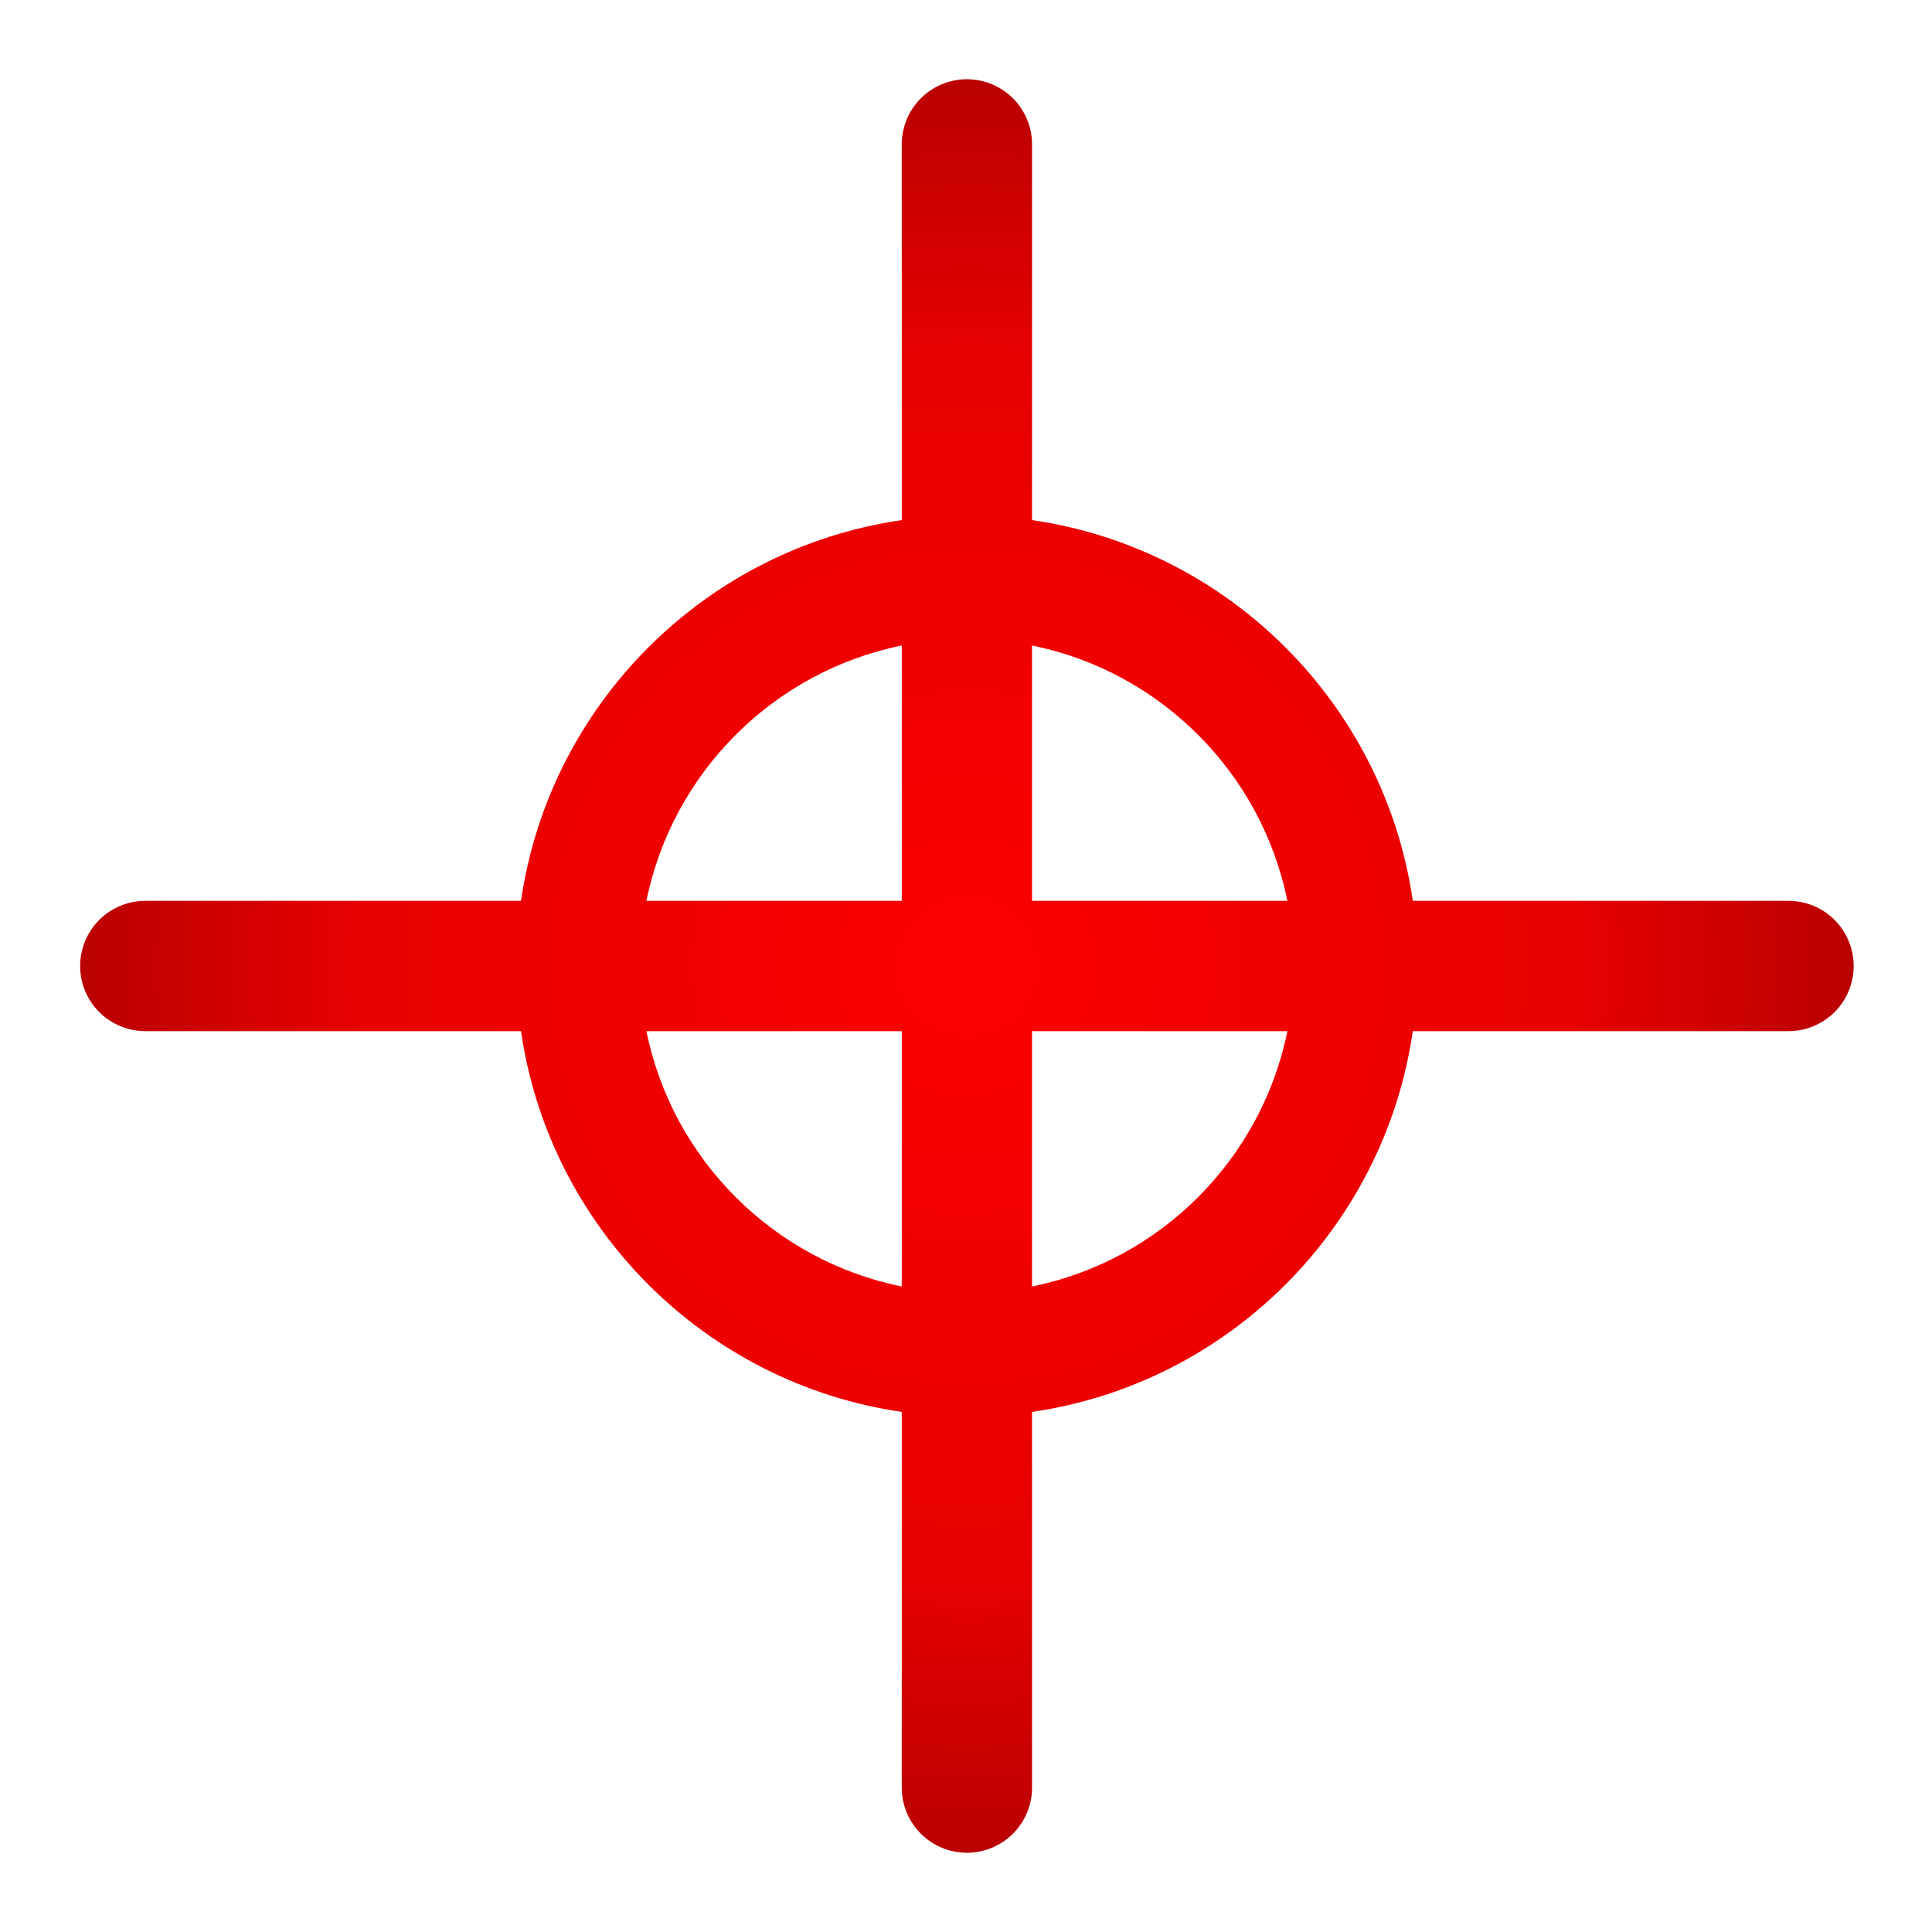 <?xml version="1.0" encoding="UTF-8" standalone="no"?>
<!DOCTYPE svg PUBLIC "-//W3C//DTD SVG 1.1//EN" "http://www.w3.org/Graphics/SVG/1.1/DTD/svg11.dtd">
<svg width="100%" height="100%" viewBox="0 0 512 512" version="1.1" xmlns="http://www.w3.org/2000/svg" xmlns:xlink="http://www.w3.org/1999/xlink" xml:space="preserve" xmlns:serif="http://www.serif.com/" style="fill-rule:evenodd;clip-rule:evenodd;stroke-linejoin:round;stroke-miterlimit:2;">
    <g transform="matrix(1,0,0,1,5.5,-6.5)">
        <path d="M233.474,144.331L233.474,44.764C233.474,40.185 235.293,35.794 238.531,32.557C241.769,29.319 246.16,27.5 250.738,27.5L250.741,27.5C255.32,27.5 259.711,29.319 262.948,32.557C266.186,35.794 268.005,40.185 268.005,44.764L268.005,144.331C320.113,151.887 361.362,193.139 368.909,245.235L468.476,245.235C473.054,245.235 477.446,247.054 480.683,250.291C483.921,253.529 485.74,257.92 485.74,262.499C485.74,262.5 485.74,262.5 485.74,262.501C485.74,267.08 483.921,271.471 480.683,274.709C477.446,277.946 473.054,279.765 468.476,279.765L368.908,279.765C361.353,331.868 320.109,373.113 268.005,380.669L268.005,480.236C268.005,484.815 266.186,489.206 262.948,492.443C259.711,495.681 255.32,497.5 250.741,497.5L250.738,497.5C246.16,497.5 241.769,495.681 238.531,492.443C235.293,489.206 233.474,484.815 233.474,480.236L233.474,380.669C181.372,373.113 140.126,331.869 132.571,279.765L33.004,279.765C28.425,279.765 24.034,277.946 20.796,274.709C17.559,271.471 15.74,267.08 15.74,262.501L15.74,262.499C15.74,257.92 17.559,253.529 20.796,250.291C24.034,247.054 28.425,245.235 33.004,245.235L132.571,245.235C140.126,193.132 181.37,151.886 233.474,144.331ZM233.474,347.433C199.488,340.554 172.688,313.754 165.807,279.765L233.474,279.765L233.474,347.433ZM335.672,279.765C328.794,313.751 301.994,340.551 268.005,347.433L268.005,279.765L335.672,279.765ZM233.474,177.567L233.474,245.235L165.807,245.235C172.686,211.248 199.485,184.448 233.474,177.567ZM268.005,177.567C301.991,184.446 328.791,211.245 335.673,245.235L268.005,245.235L268.005,177.567Z" style="fill:url(#_Radial1);"/>
    </g>
    <defs>
        <radialGradient id="_Radial1" cx="0" cy="0" r="1" gradientUnits="userSpaceOnUse" gradientTransform="matrix(-289.673,3.54748e-14,-3.54748e-14,-289.673,250.74,262.5)"><stop offset="0" style="stop-color:rgb(252,0,0);stop-opacity:1"/><stop offset="0.55" style="stop-color:rgb(231,0,0);stop-opacity:1"/><stop offset="1" style="stop-color:rgb(151,0,0);stop-opacity:1"/></radialGradient>
    </defs>
</svg>
